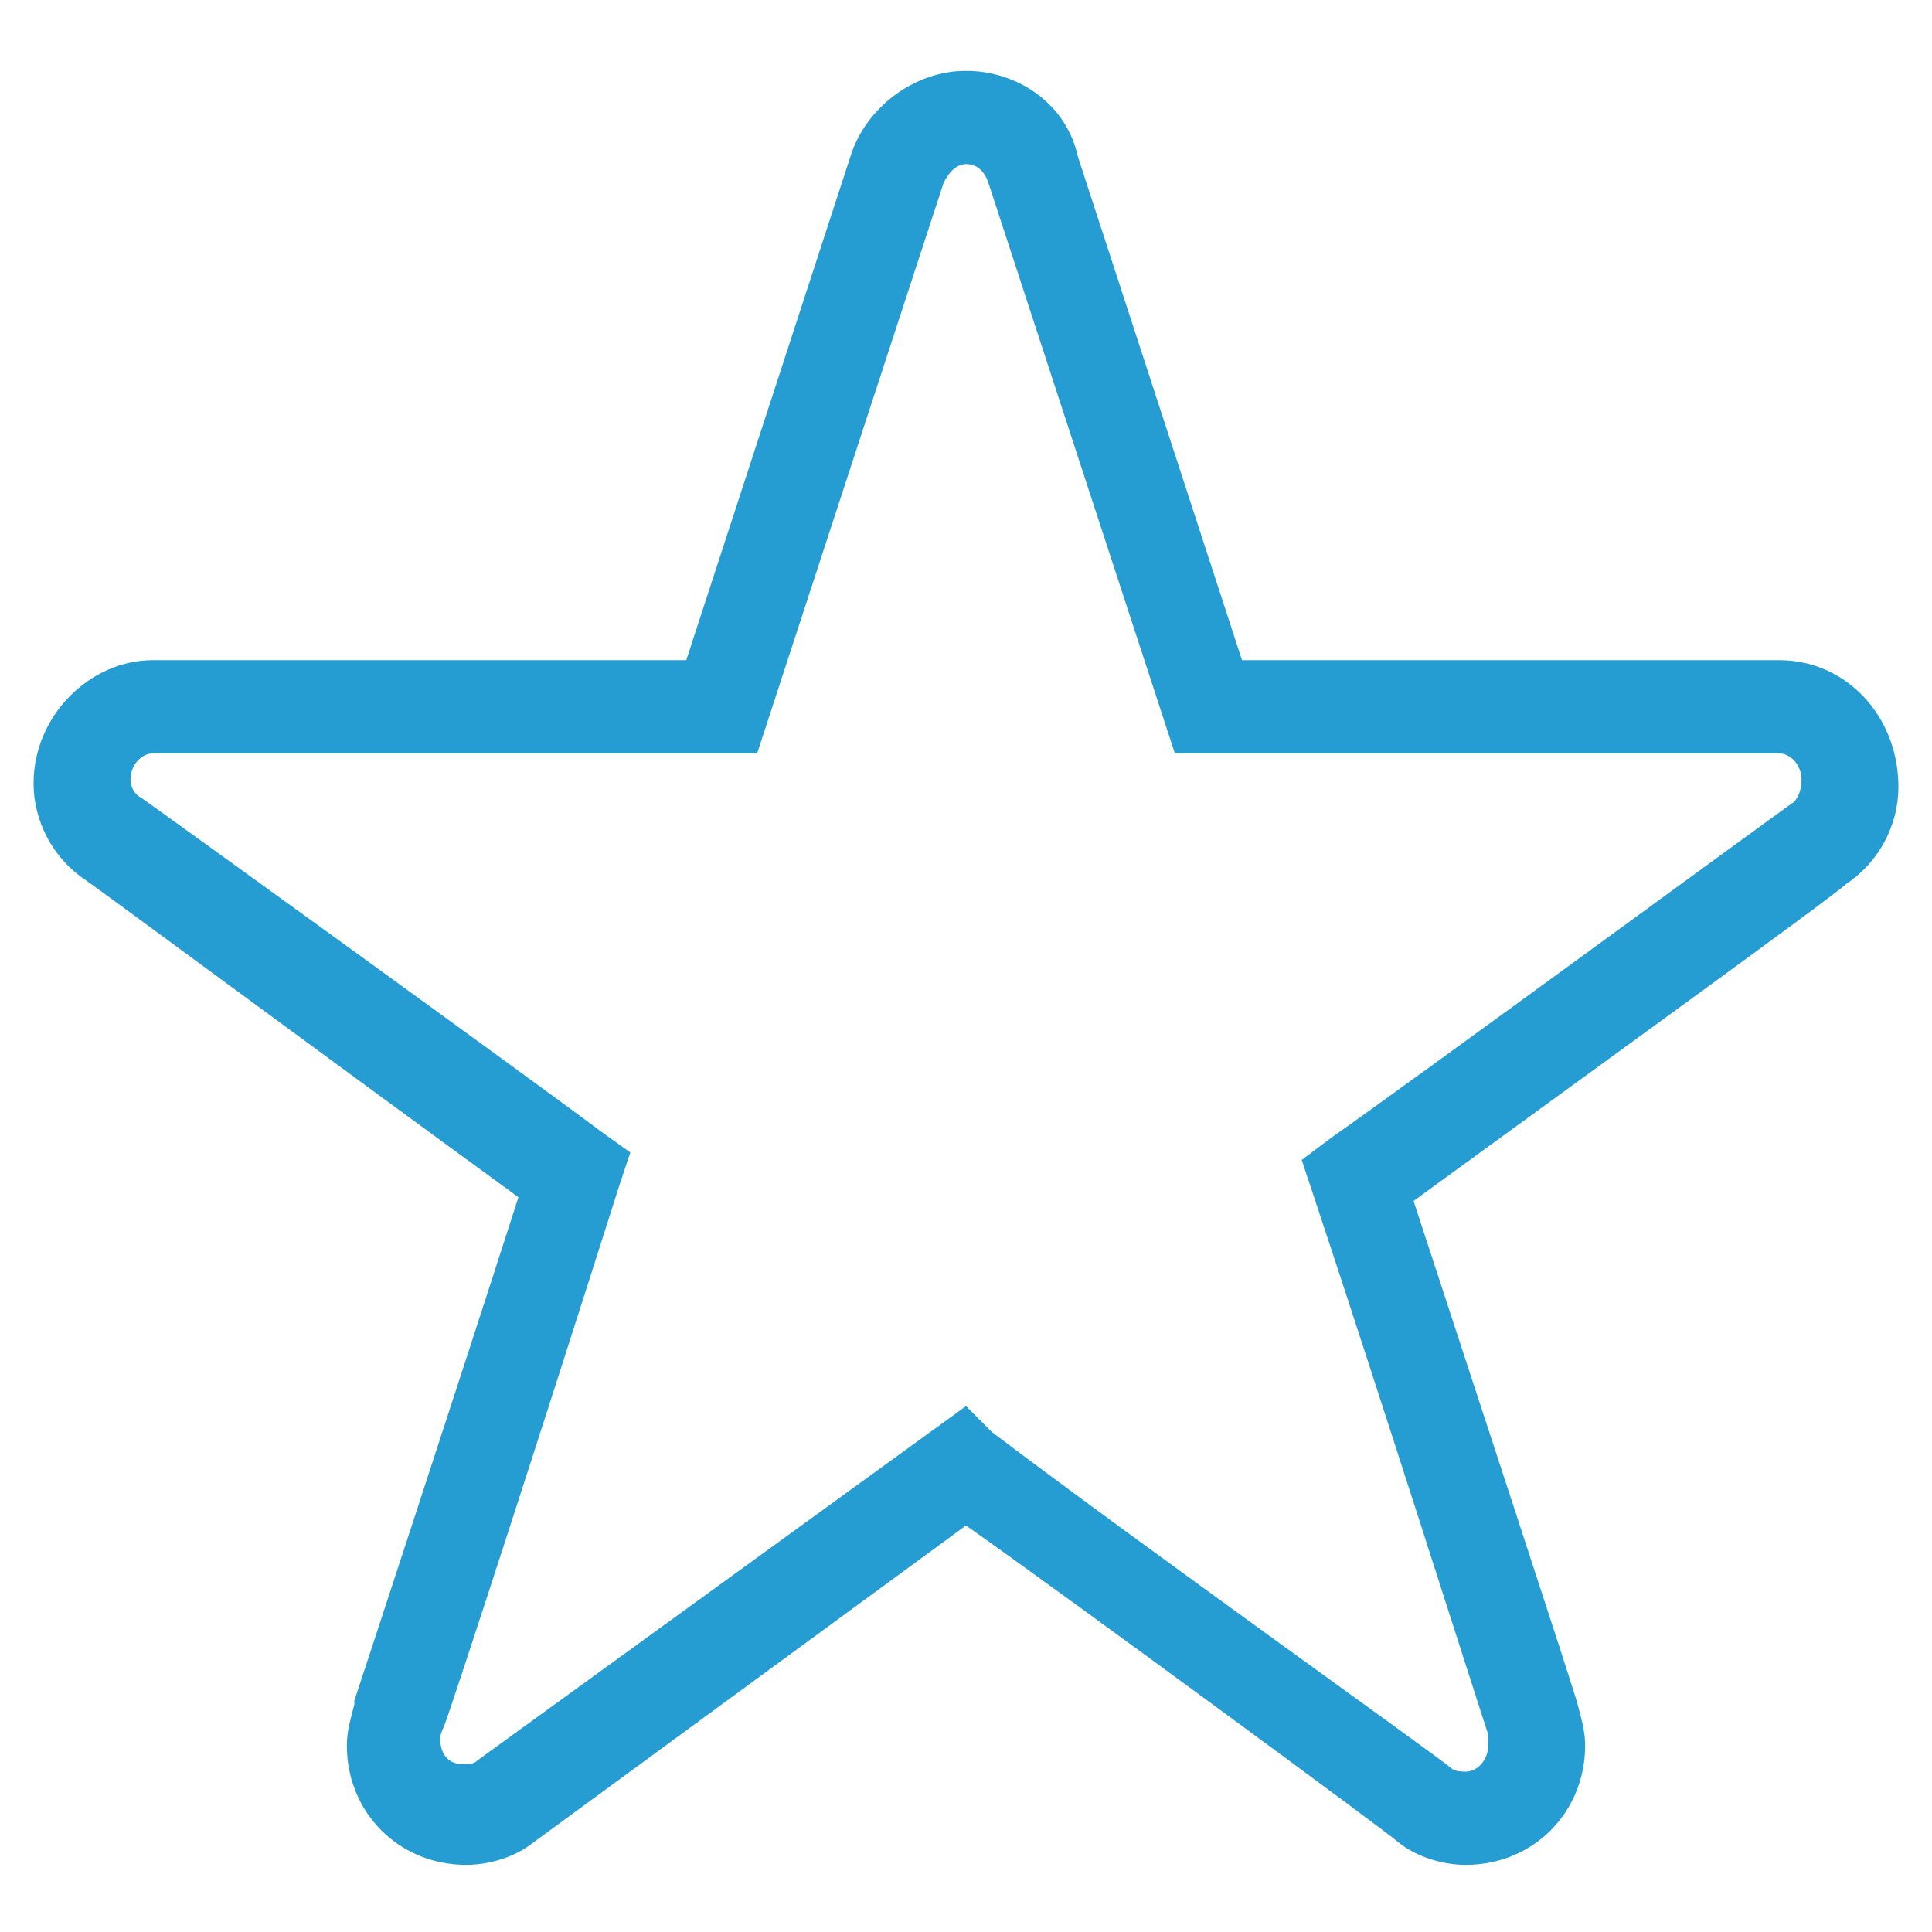 <?xml version="1.0" encoding="utf-8"?>
<!-- Generator: Adobe Illustrator 19.0.1, SVG Export Plug-In . SVG Version: 6.00 Build 0)  -->
<svg version="1.1" id="Layer_1" xmlns="http://www.w3.org/2000/svg" xmlns:xlink="http://www.w3.org/1999/xlink" x="0px" y="0px"
	 viewBox="-258.9 371.1 51.8 51.8" style="enable-background:new -258.9 371.1 51.8 51.8;" xml:space="preserve">
<style type="text/css">
	.st0{fill:#269DD2;}
</style>
<g>
	<g>
		<path class="st0" d="M-211.2,388.8h-14.4l-4.4-13.5c-0.3-1.4-1.6-2.3-3-2.3s-2.7,1-3.1,2.3l-4.4,13.5h-14.3
			c-1.7,0-3.2,1.5-3.2,3.3c0,1,0.5,2,1.4,2.6c0.3,0.2,6.8,5,11.6,8.5c-1.8,5.6-4.3,13.2-4.4,13.5v0.1c-0.1,0.4-0.2,0.7-0.2,1.1
			c0,1.8,1.4,3.2,3.2,3.2c0.6,0,1.3-0.2,1.8-0.6l11.6-8.5c2.7,1.9,11.4,8.3,11.6,8.5c0.5,0.4,1.2,0.6,1.8,0.6c1.8,0,3.2-1.4,3.2-3.2
			c0-0.4-0.1-0.7-0.2-1.1c-0.1-0.4-2.6-8-4.4-13.5c4.8-3.5,11.3-8.2,11.6-8.5c0.9-0.6,1.4-1.6,1.4-2.6
			C-208,390.3-209.4,388.8-211.2,388.8z M-210.8,392.6c-0.3,0.2-10.4,7.6-12.4,9l-0.8,0.6l0.3,0.9c1.7,5.1,4.4,13.6,4.7,14.5l0,0
			c0,0.1,0,0.2,0,0.3c0,0.4-0.3,0.7-0.6,0.7c-0.1,0-0.3,0-0.4-0.1c-0.2-0.2-8.2-5.9-12.3-9l-0.7-0.7l-13.1,9.5
			c-0.1,0.1-0.2,0.1-0.4,0.1c-0.4,0-0.6-0.3-0.6-0.7c0,0,0-0.1,0.1-0.3l0,0c0.3-0.8,2.7-8.2,4.7-14.5l0.3-0.9l-0.7-0.5
			c-2-1.5-12.1-8.8-12.4-9c-0.2-0.1-0.3-0.3-0.3-0.5c0-0.4,0.3-0.7,0.6-0.7h16.2l5-15.3c0.1-0.2,0.3-0.5,0.6-0.5s0.5,0.2,0.6,0.5
			l5,15.3h16.2c0.3,0,0.6,0.3,0.6,0.7C-210.6,392.3-210.7,392.5-210.8,392.6z"/>
	</g>
</g>
<g id="XMLID_3_">
</g>
<g id="XMLID_4_">
</g>
<g id="XMLID_5_">
</g>
<g id="XMLID_6_">
</g>
<g id="XMLID_7_">
</g>
<g id="XMLID_8_">
</g>
</svg>
